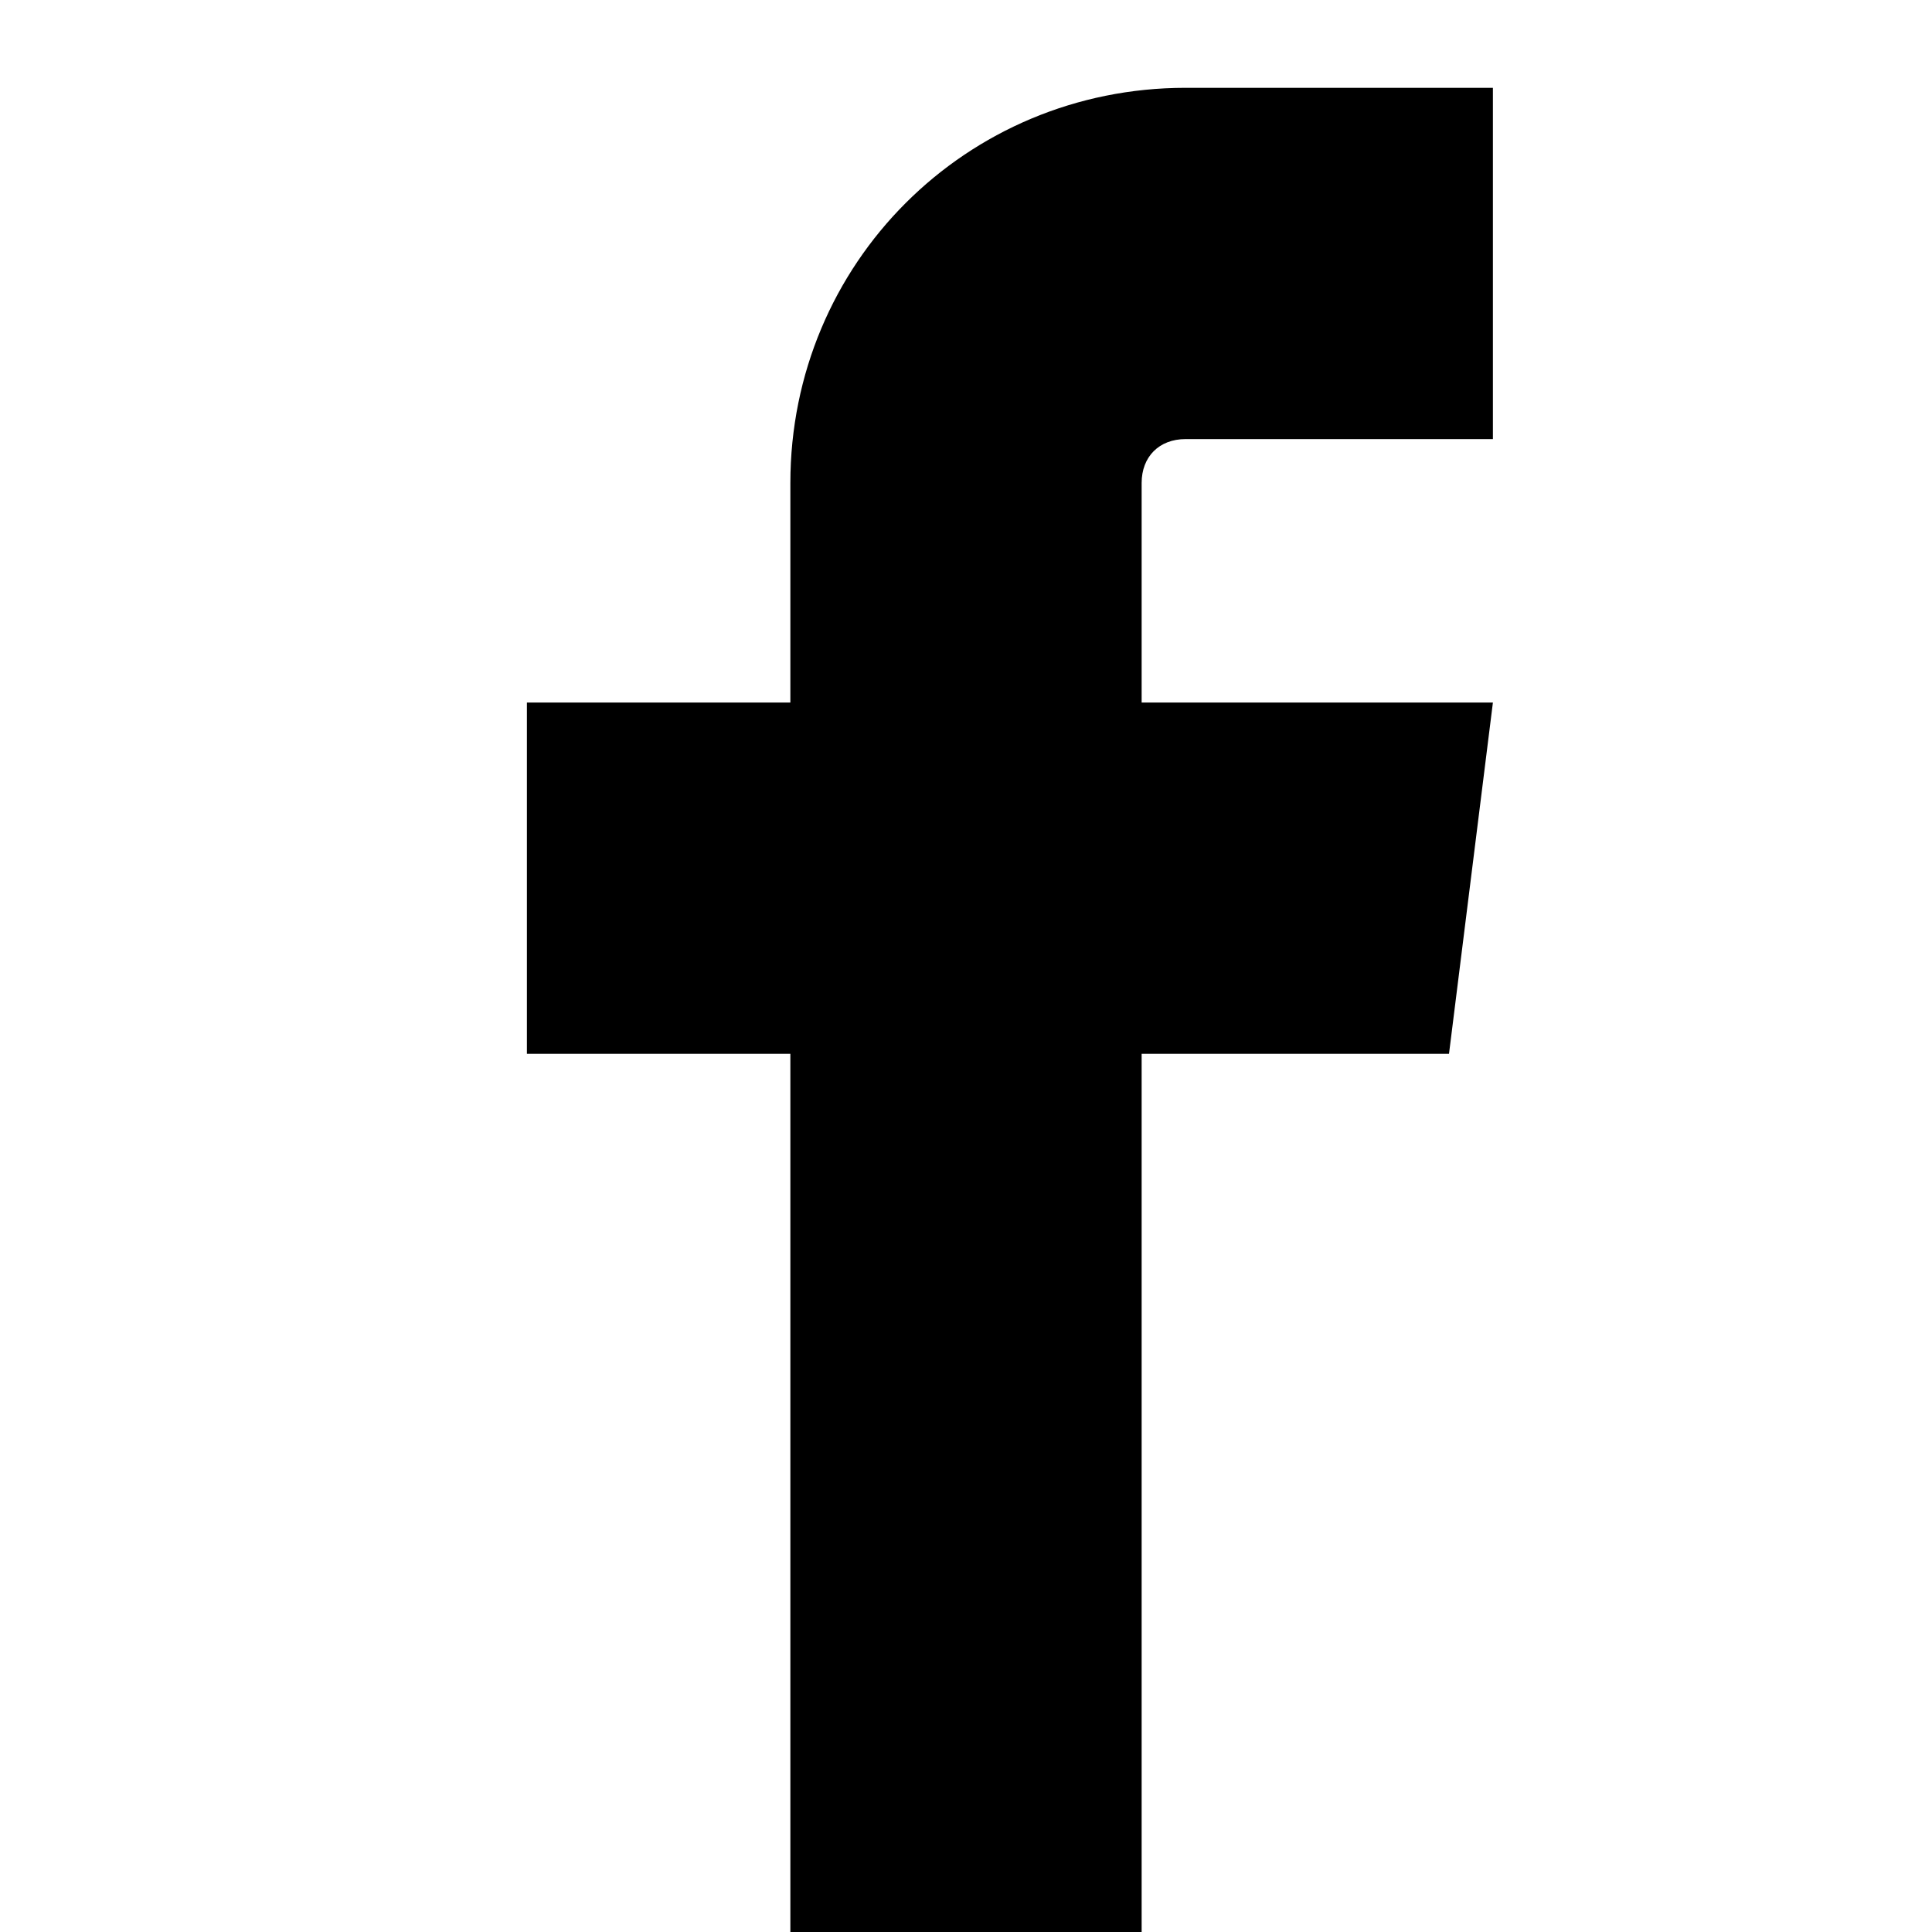 <svg xmlns="http://www.w3.org/2000/svg" xlink="http://www.w3.org/1999/xlink" width="22" height="22" viewBox="0 0 22 22"><path d="M13.5,5 L17,5 L17,1 L13.5,1 C11,1 9,3 9,5.5 L9,8 L6,8 L6,12 L9,12 L9,22 L13,22 L13,12 L16.5,12 L17,8 L13,8 L13,5.5 C13,5.2 13.2,5 13.5,5"/></svg>
